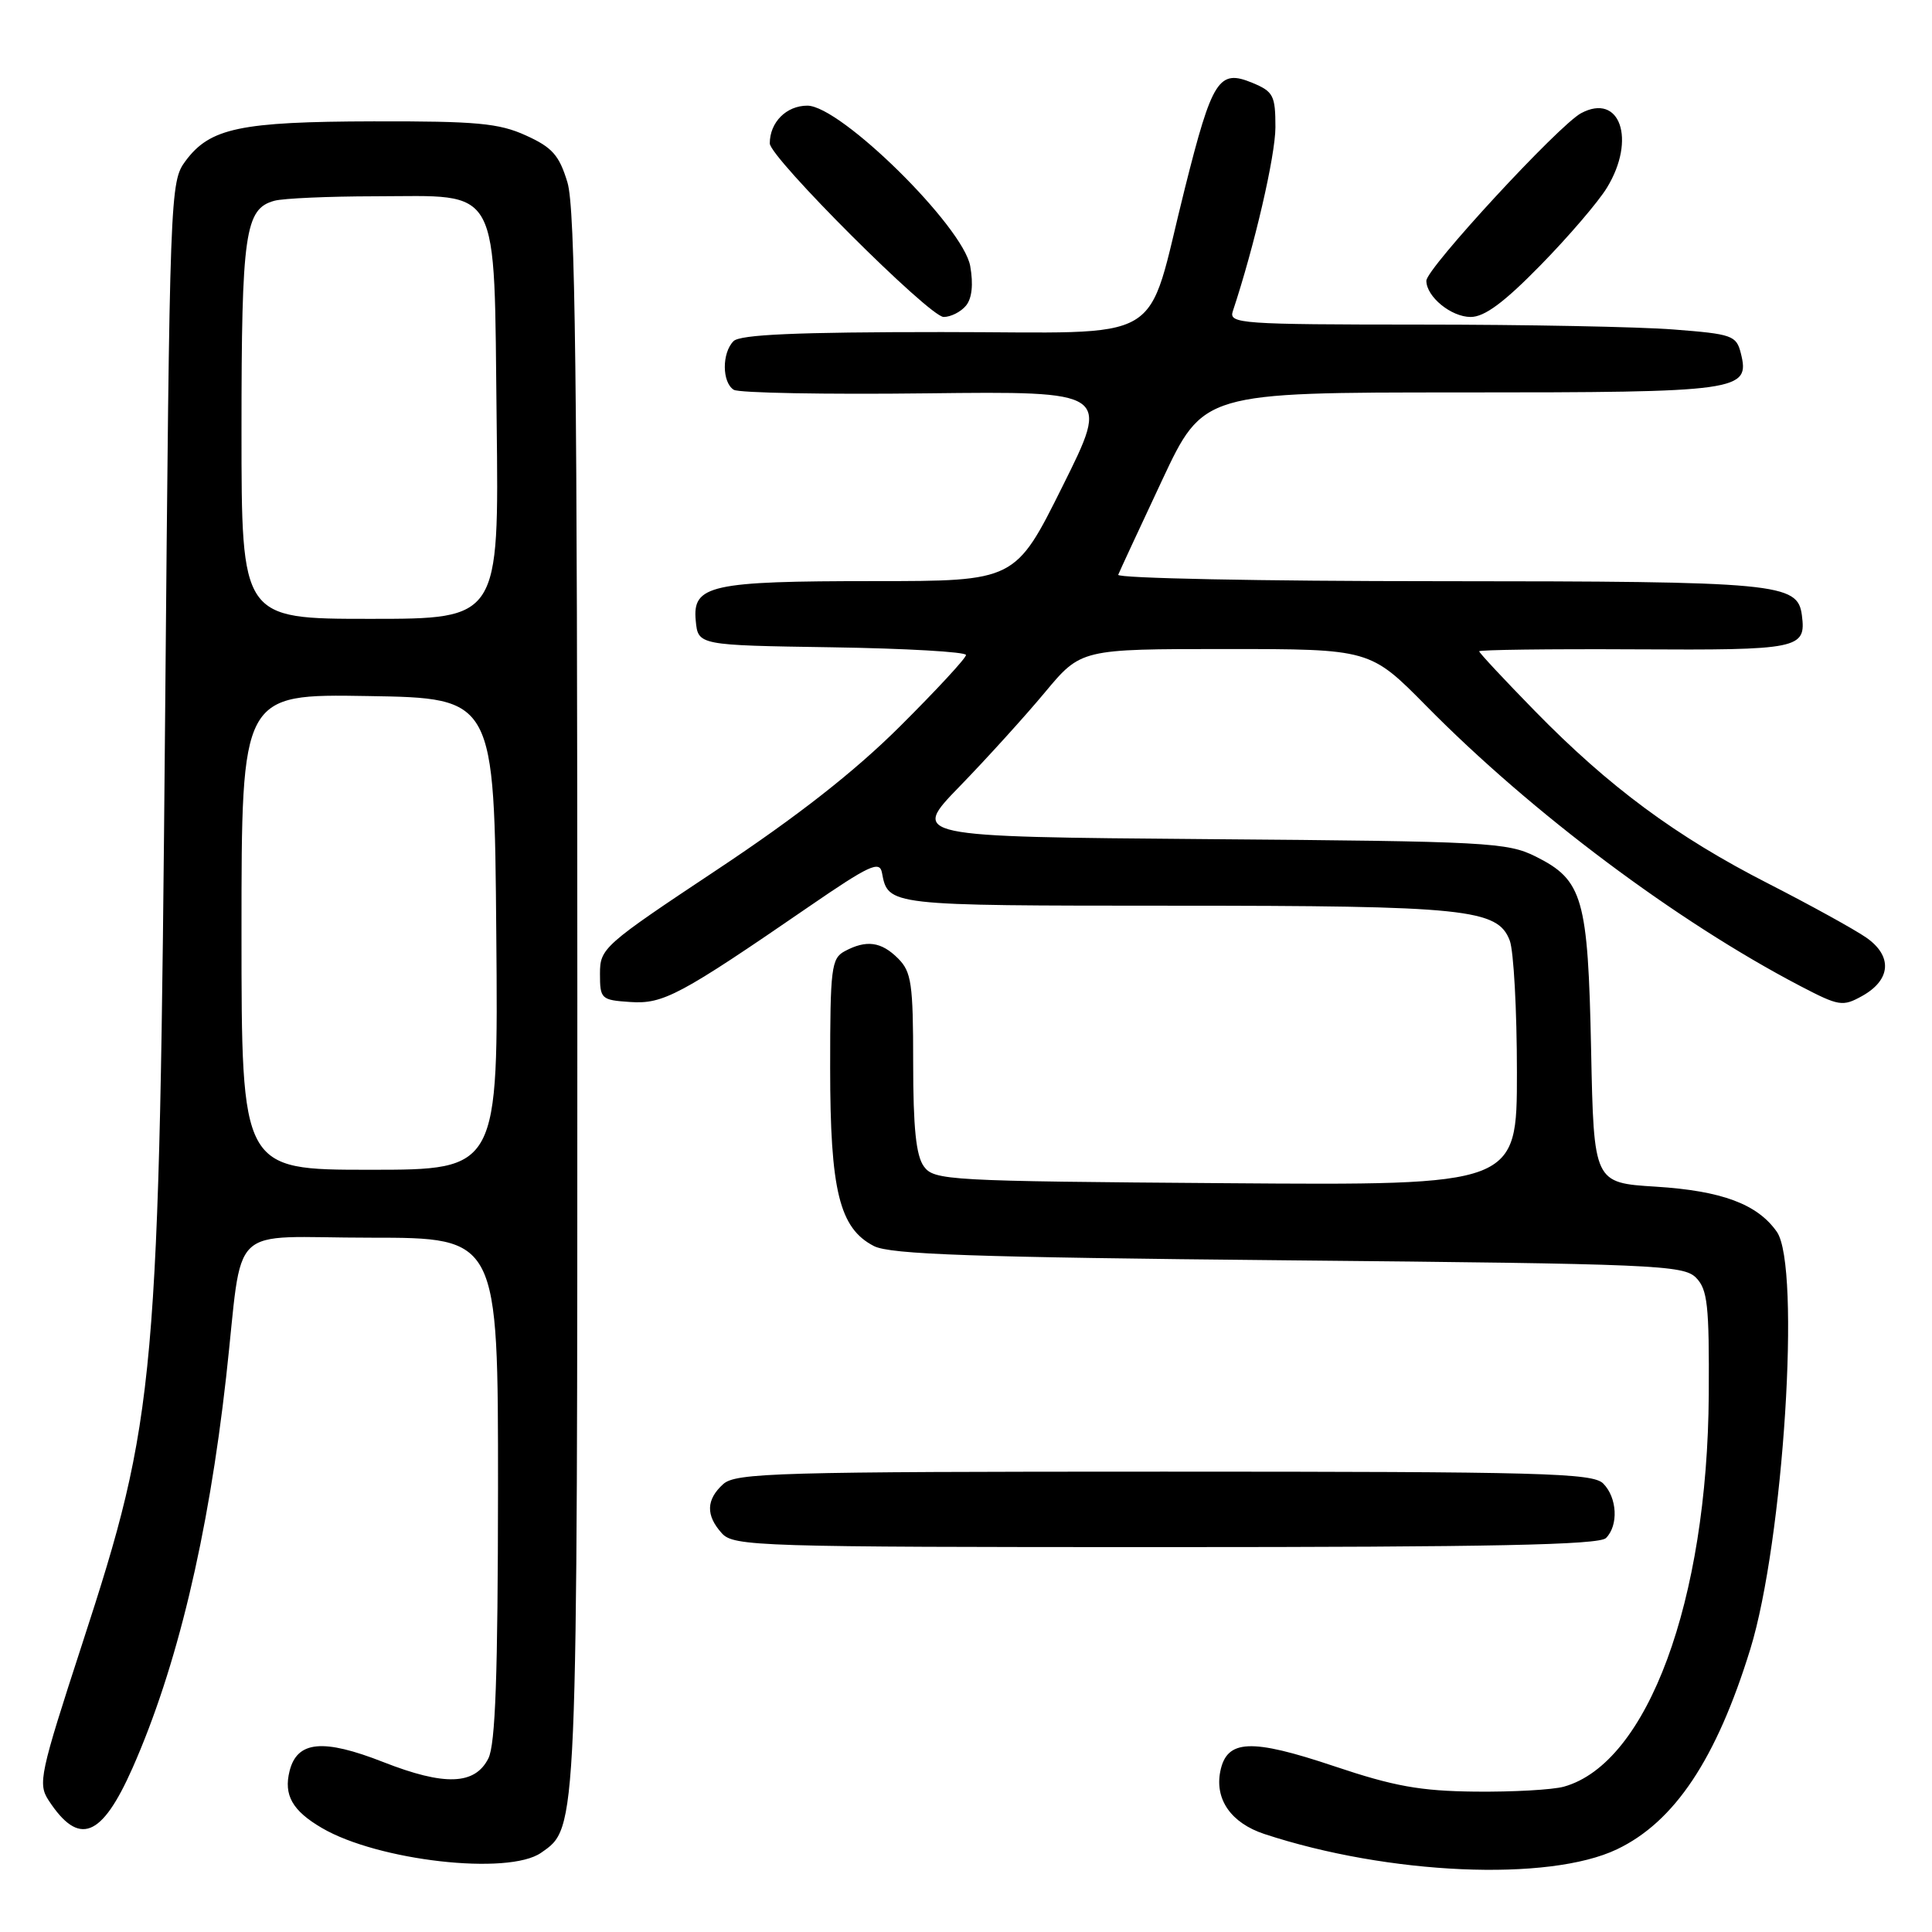 <?xml version="1.0" encoding="UTF-8" standalone="no"?>
<!DOCTYPE svg PUBLIC "-//W3C//DTD SVG 1.1//EN" "http://www.w3.org/Graphics/SVG/1.1/DTD/svg11.dtd" >
<svg xmlns="http://www.w3.org/2000/svg" xmlns:xlink="http://www.w3.org/1999/xlink" version="1.1" viewBox="0 0 256 256">
 <g >
 <path fill="currentColor"
d=" M 214.26 245.04 C 221.89 241.40 227.43 233.09 231.92 218.53 C 236.33 204.24 238.65 167.80 235.44 163.22 C 232.87 159.55 228.15 157.79 219.41 157.24 C 211.19 156.73 211.19 156.73 210.83 139.11 C 210.42 118.98 209.74 116.62 203.50 113.50 C 199.74 111.62 197.15 111.48 160.09 111.19 C 120.68 110.87 120.68 110.87 127.17 104.19 C 130.74 100.51 135.82 94.91 138.45 91.75 C 143.24 86.00 143.24 86.00 162.40 86.00 C 181.55 86.00 181.55 86.00 189.03 93.58 C 202.99 107.74 222.18 122.10 238.54 130.65 C 243.68 133.33 244.16 133.41 246.75 131.97 C 250.57 129.84 250.79 126.69 247.31 124.25 C 245.76 123.17 239.92 119.95 234.33 117.09 C 222.10 110.85 213.21 104.27 203.36 94.19 C 199.31 90.05 196.00 86.50 196.00 86.30 C 196.00 86.10 205.29 85.98 216.64 86.04 C 238.44 86.16 239.33 85.98 238.76 81.53 C 238.20 77.26 235.78 77.03 190.67 77.01 C 167.11 77.01 147.98 76.62 148.17 76.16 C 148.35 75.70 150.96 70.08 153.97 63.66 C 159.44 52.00 159.44 52.00 193.53 52.00 C 230.62 52.00 231.92 51.82 230.67 46.81 C 230.08 44.45 229.52 44.26 221.77 43.66 C 217.22 43.30 202.09 43.01 188.13 43.01 C 164.42 43.00 162.80 42.89 163.35 41.25 C 166.23 32.58 168.99 20.65 169.00 16.87 C 169.00 12.65 168.73 12.13 165.93 10.97 C 161.50 9.14 160.63 10.50 157.01 24.92 C 151.67 46.14 155.29 44.00 124.75 44.00 C 105.59 44.00 98.07 44.33 97.20 45.20 C 95.64 46.76 95.66 50.67 97.23 51.65 C 97.91 52.07 109.41 52.28 122.77 52.12 C 147.07 51.84 147.07 51.84 140.80 64.42 C 134.54 77.00 134.54 77.00 115.83 77.00 C 94.12 77.00 91.73 77.53 92.19 82.25 C 92.50 85.50 92.50 85.50 110.25 85.77 C 120.01 85.92 128.00 86.38 128.00 86.79 C 128.00 87.21 124.06 91.46 119.25 96.25 C 113.22 102.25 105.69 108.15 95.00 115.25 C 79.95 125.25 79.50 125.65 79.50 129.02 C 79.50 132.37 79.65 132.51 83.50 132.77 C 87.88 133.07 90.07 131.90 107.21 120.12 C 115.16 114.66 116.55 114.01 116.86 115.62 C 117.69 120.02 117.53 120.00 155.37 120.01 C 194.31 120.01 198.46 120.44 200.05 124.63 C 200.57 126.00 201.00 133.87 201.00 142.10 C 201.00 157.07 201.00 157.07 162.42 156.78 C 125.56 156.51 123.77 156.41 122.42 154.56 C 121.38 153.14 121.00 149.43 121.00 140.81 C 121.00 130.33 120.77 128.77 119.00 127.00 C 116.77 124.77 114.80 124.50 111.93 126.04 C 110.16 126.99 110.00 128.26 110.00 141.51 C 110.00 157.77 111.23 162.76 115.80 165.11 C 117.96 166.22 128.94 166.60 170.72 167.00 C 219.23 167.46 223.06 167.63 224.72 169.29 C 226.26 170.85 226.49 172.91 226.42 184.79 C 226.25 212.12 218.31 233.64 207.23 236.74 C 205.73 237.16 200.45 237.45 195.50 237.40 C 188.17 237.32 184.70 236.69 176.78 234.03 C 165.72 230.32 162.54 230.47 161.69 234.74 C 160.96 238.46 163.15 241.56 167.52 243.01 C 183.95 248.43 205.22 249.36 214.26 245.04 Z  M 71.70 245.50 C 76.56 242.10 76.50 243.42 76.50 132.50 C 76.50 49.68 76.23 27.62 75.19 24.17 C 74.10 20.57 73.18 19.53 69.69 17.95 C 66.12 16.32 63.14 16.05 49.50 16.08 C 31.82 16.12 27.83 16.96 24.59 21.32 C 22.53 24.10 22.49 25.14 21.88 94.82 C 21.10 183.40 20.73 187.62 10.88 217.86 C 5.27 235.09 5.00 236.35 6.45 238.57 C 10.46 244.69 13.46 243.53 17.56 234.27 C 23.43 221.00 27.59 203.62 29.96 182.50 C 32.31 161.55 29.78 164.00 49.06 164.00 C 66.00 164.00 66.00 164.00 65.99 197.25 C 65.97 221.95 65.65 231.14 64.71 233.00 C 62.93 236.53 58.91 236.67 50.78 233.48 C 42.80 230.35 39.37 230.68 38.37 234.67 C 37.57 237.86 38.74 239.93 42.64 242.21 C 50.07 246.57 67.38 248.53 71.70 245.50 Z  M 212.80 203.80 C 214.48 202.12 214.29 198.44 212.43 196.57 C 211.04 195.18 204.38 195.00 154.26 195.00 C 102.99 195.00 97.49 195.16 95.83 196.65 C 93.56 198.71 93.50 200.79 95.65 203.17 C 97.22 204.90 100.36 205.00 154.45 205.00 C 197.57 205.00 211.89 204.71 212.80 203.80 Z  M 127.99 40.51 C 128.79 39.55 128.99 37.69 128.56 35.26 C 127.63 30.01 111.38 14.00 106.98 14.00 C 104.19 14.00 102.00 16.21 102.00 19.00 C 102.00 20.87 123.17 42.00 125.04 42.00 C 125.98 42.00 127.31 41.33 127.99 40.51 Z  M 204.15 35.12 C 207.85 31.34 211.80 26.73 212.93 24.87 C 216.83 18.49 214.66 12.24 209.50 15.00 C 206.56 16.57 189.00 35.58 189.00 37.20 C 189.00 39.31 192.28 42.00 194.87 42.00 C 196.71 42.00 199.30 40.08 204.15 35.12 Z  M 32.00 123.48 C 32.00 91.95 32.00 91.95 48.75 92.23 C 65.50 92.50 65.50 92.50 65.76 123.75 C 66.03 155.00 66.03 155.00 49.01 155.00 C 32.00 155.00 32.00 155.00 32.00 123.48 Z  M 32.00 57.05 C 32.00 30.85 32.46 27.65 36.37 26.60 C 37.54 26.28 43.51 26.02 49.64 26.01 C 66.56 25.99 65.43 23.91 65.81 55.91 C 66.12 82.00 66.12 82.00 49.06 82.00 C 32.00 82.00 32.00 82.00 32.00 57.05 Z "/>
</g>
</svg>